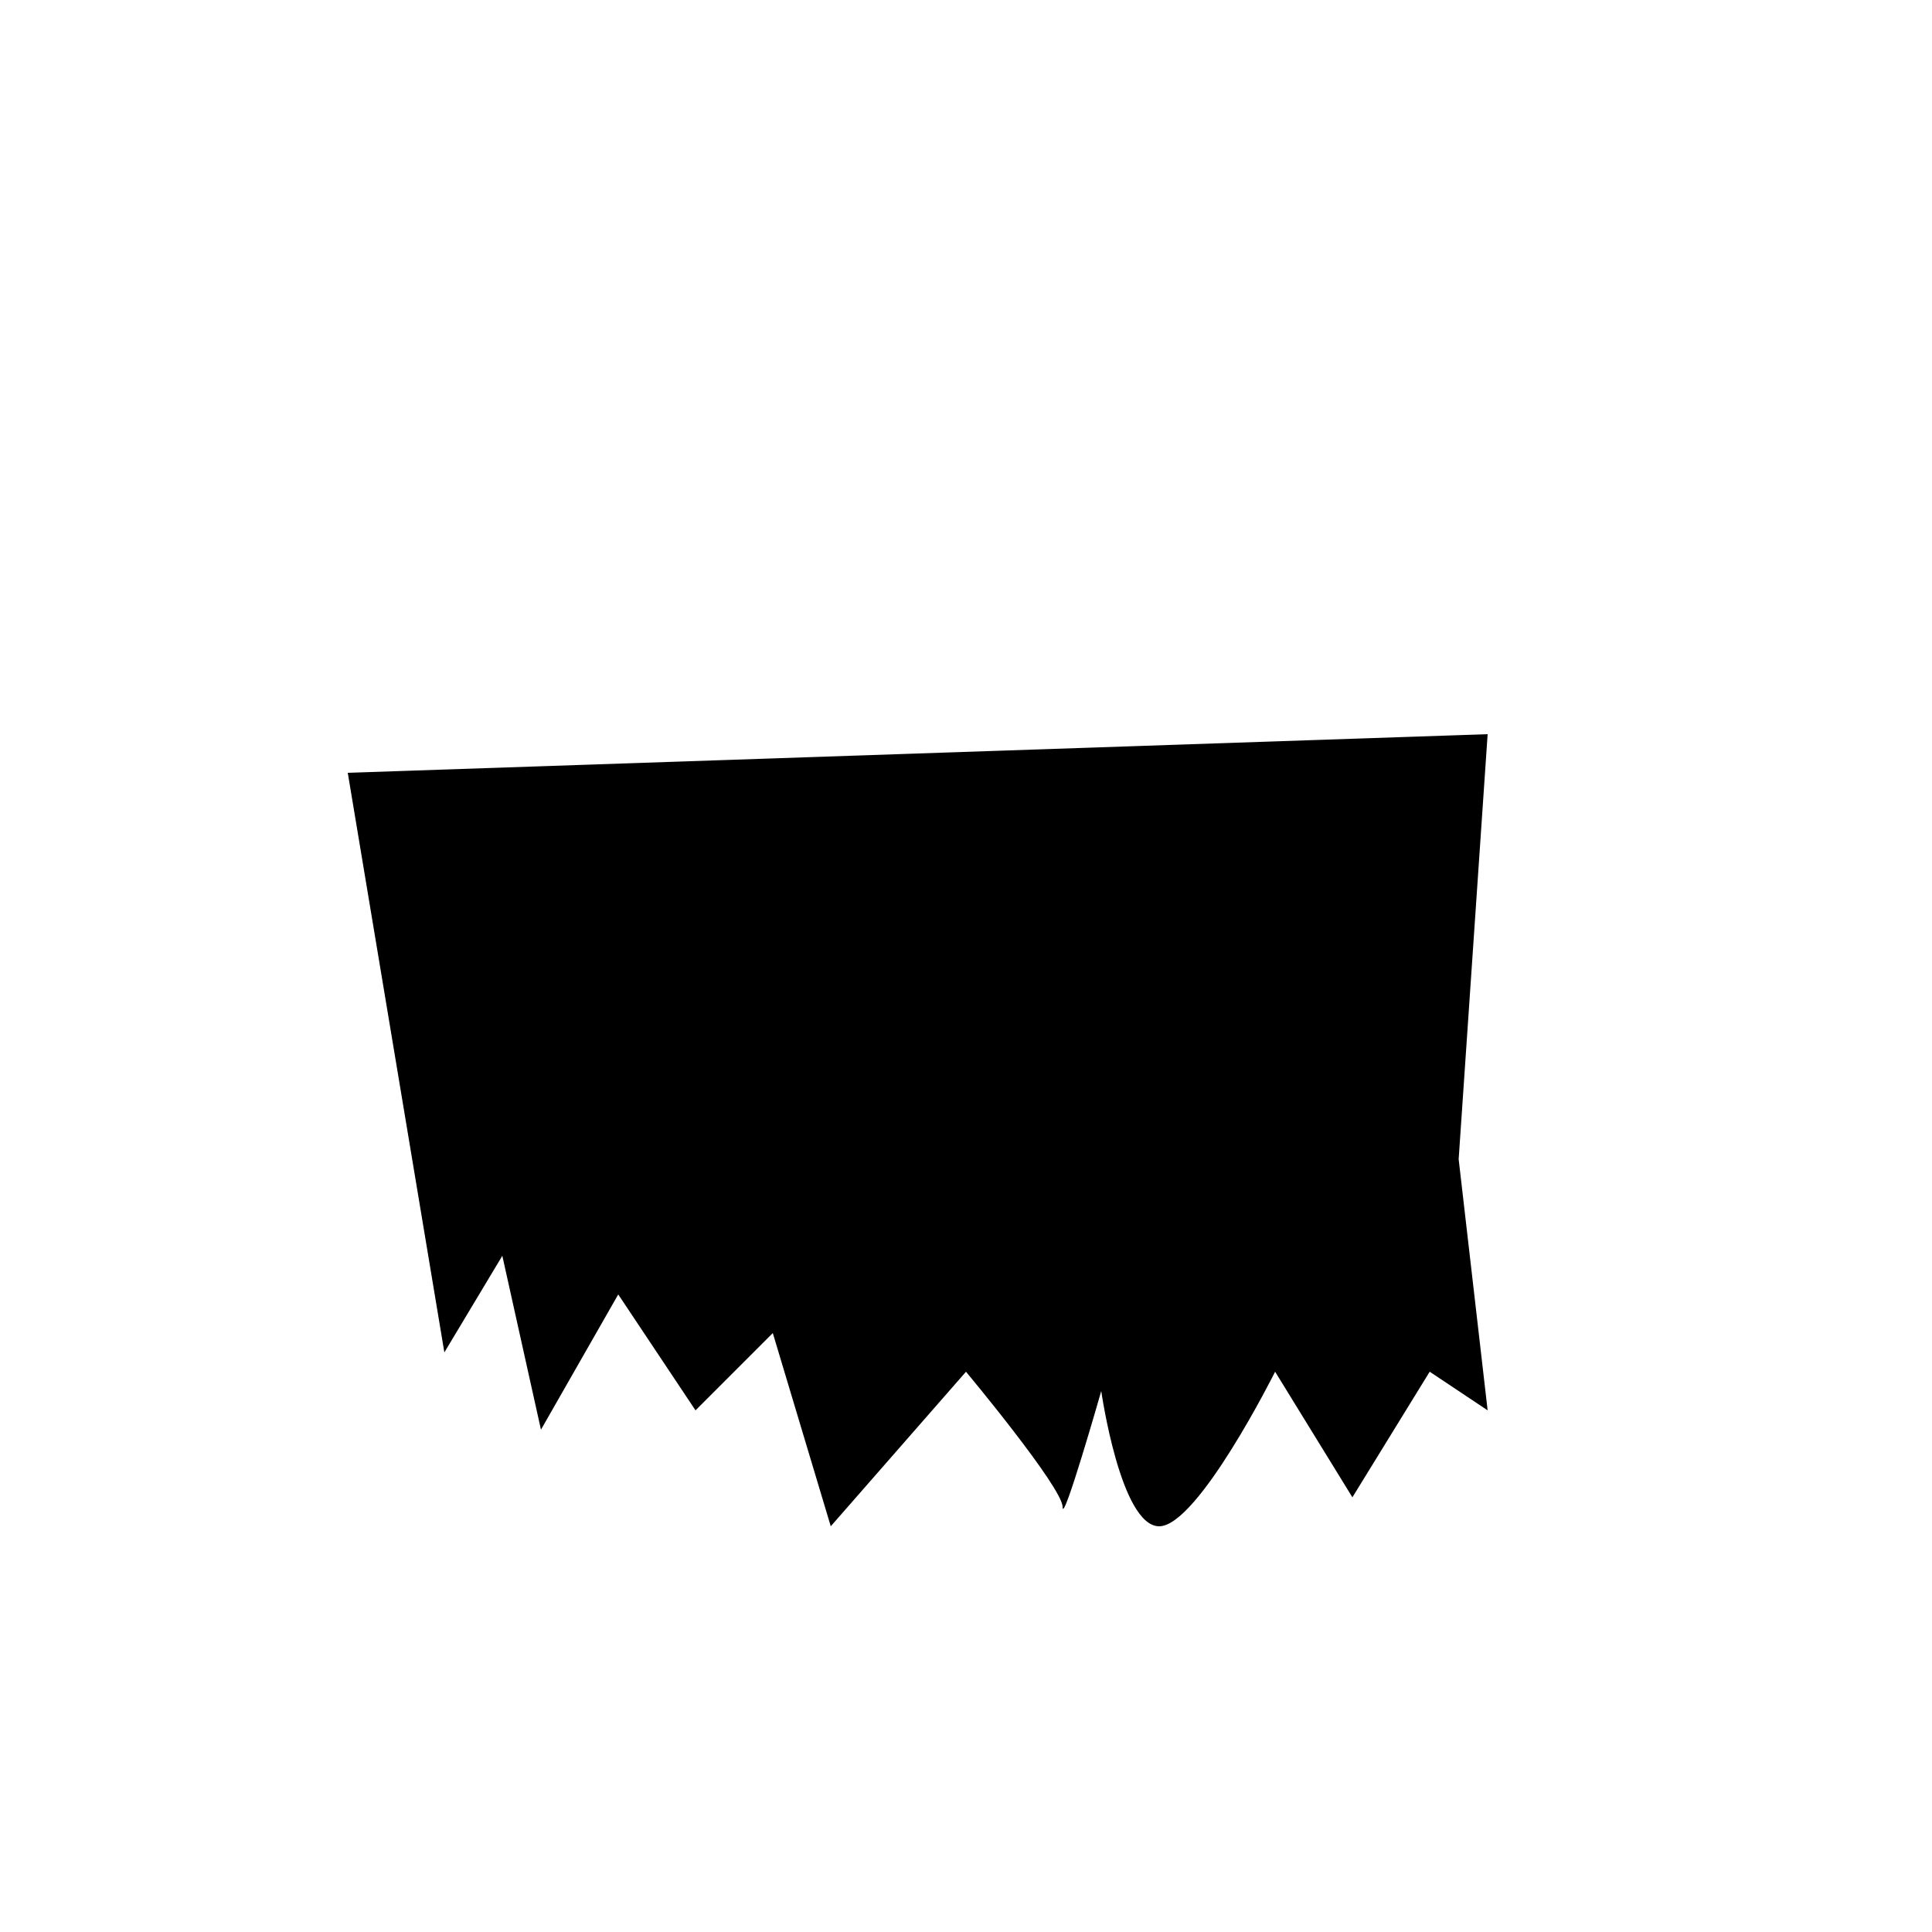 <?xml version="1.0" encoding="utf-8" ?>
<svg xmlns="http://www.w3.org/2000/svg" xmlns:xlink="http://www.w3.org/1999/xlink" width="100" height="100">
	<rect fill="rgb(255,255,255)" fill-opacity="0" stroke="none" width="100" height="100"/>
	<defs>
		<clipPath id="clip_0">
			<rect width="100" height="100" clip-rule="evenodd"/>
		</clipPath>
	</defs>
	<g clip-path="url(#clip_0)">
		<path fill="currentColor" stroke="none" transform="translate(18 38)" d="M0 2L5 32L8 27L10 36L14 29L18 35L22 31L25 41L32 33C32 33 37 39 37 40C37 41 39 34 39 34C39 34 40 41 42 41C44 41 48 33 48 33L52 39.5L56 33L59 35L57.5 22L59 0L0 2Z"/>
	</g>

</svg>